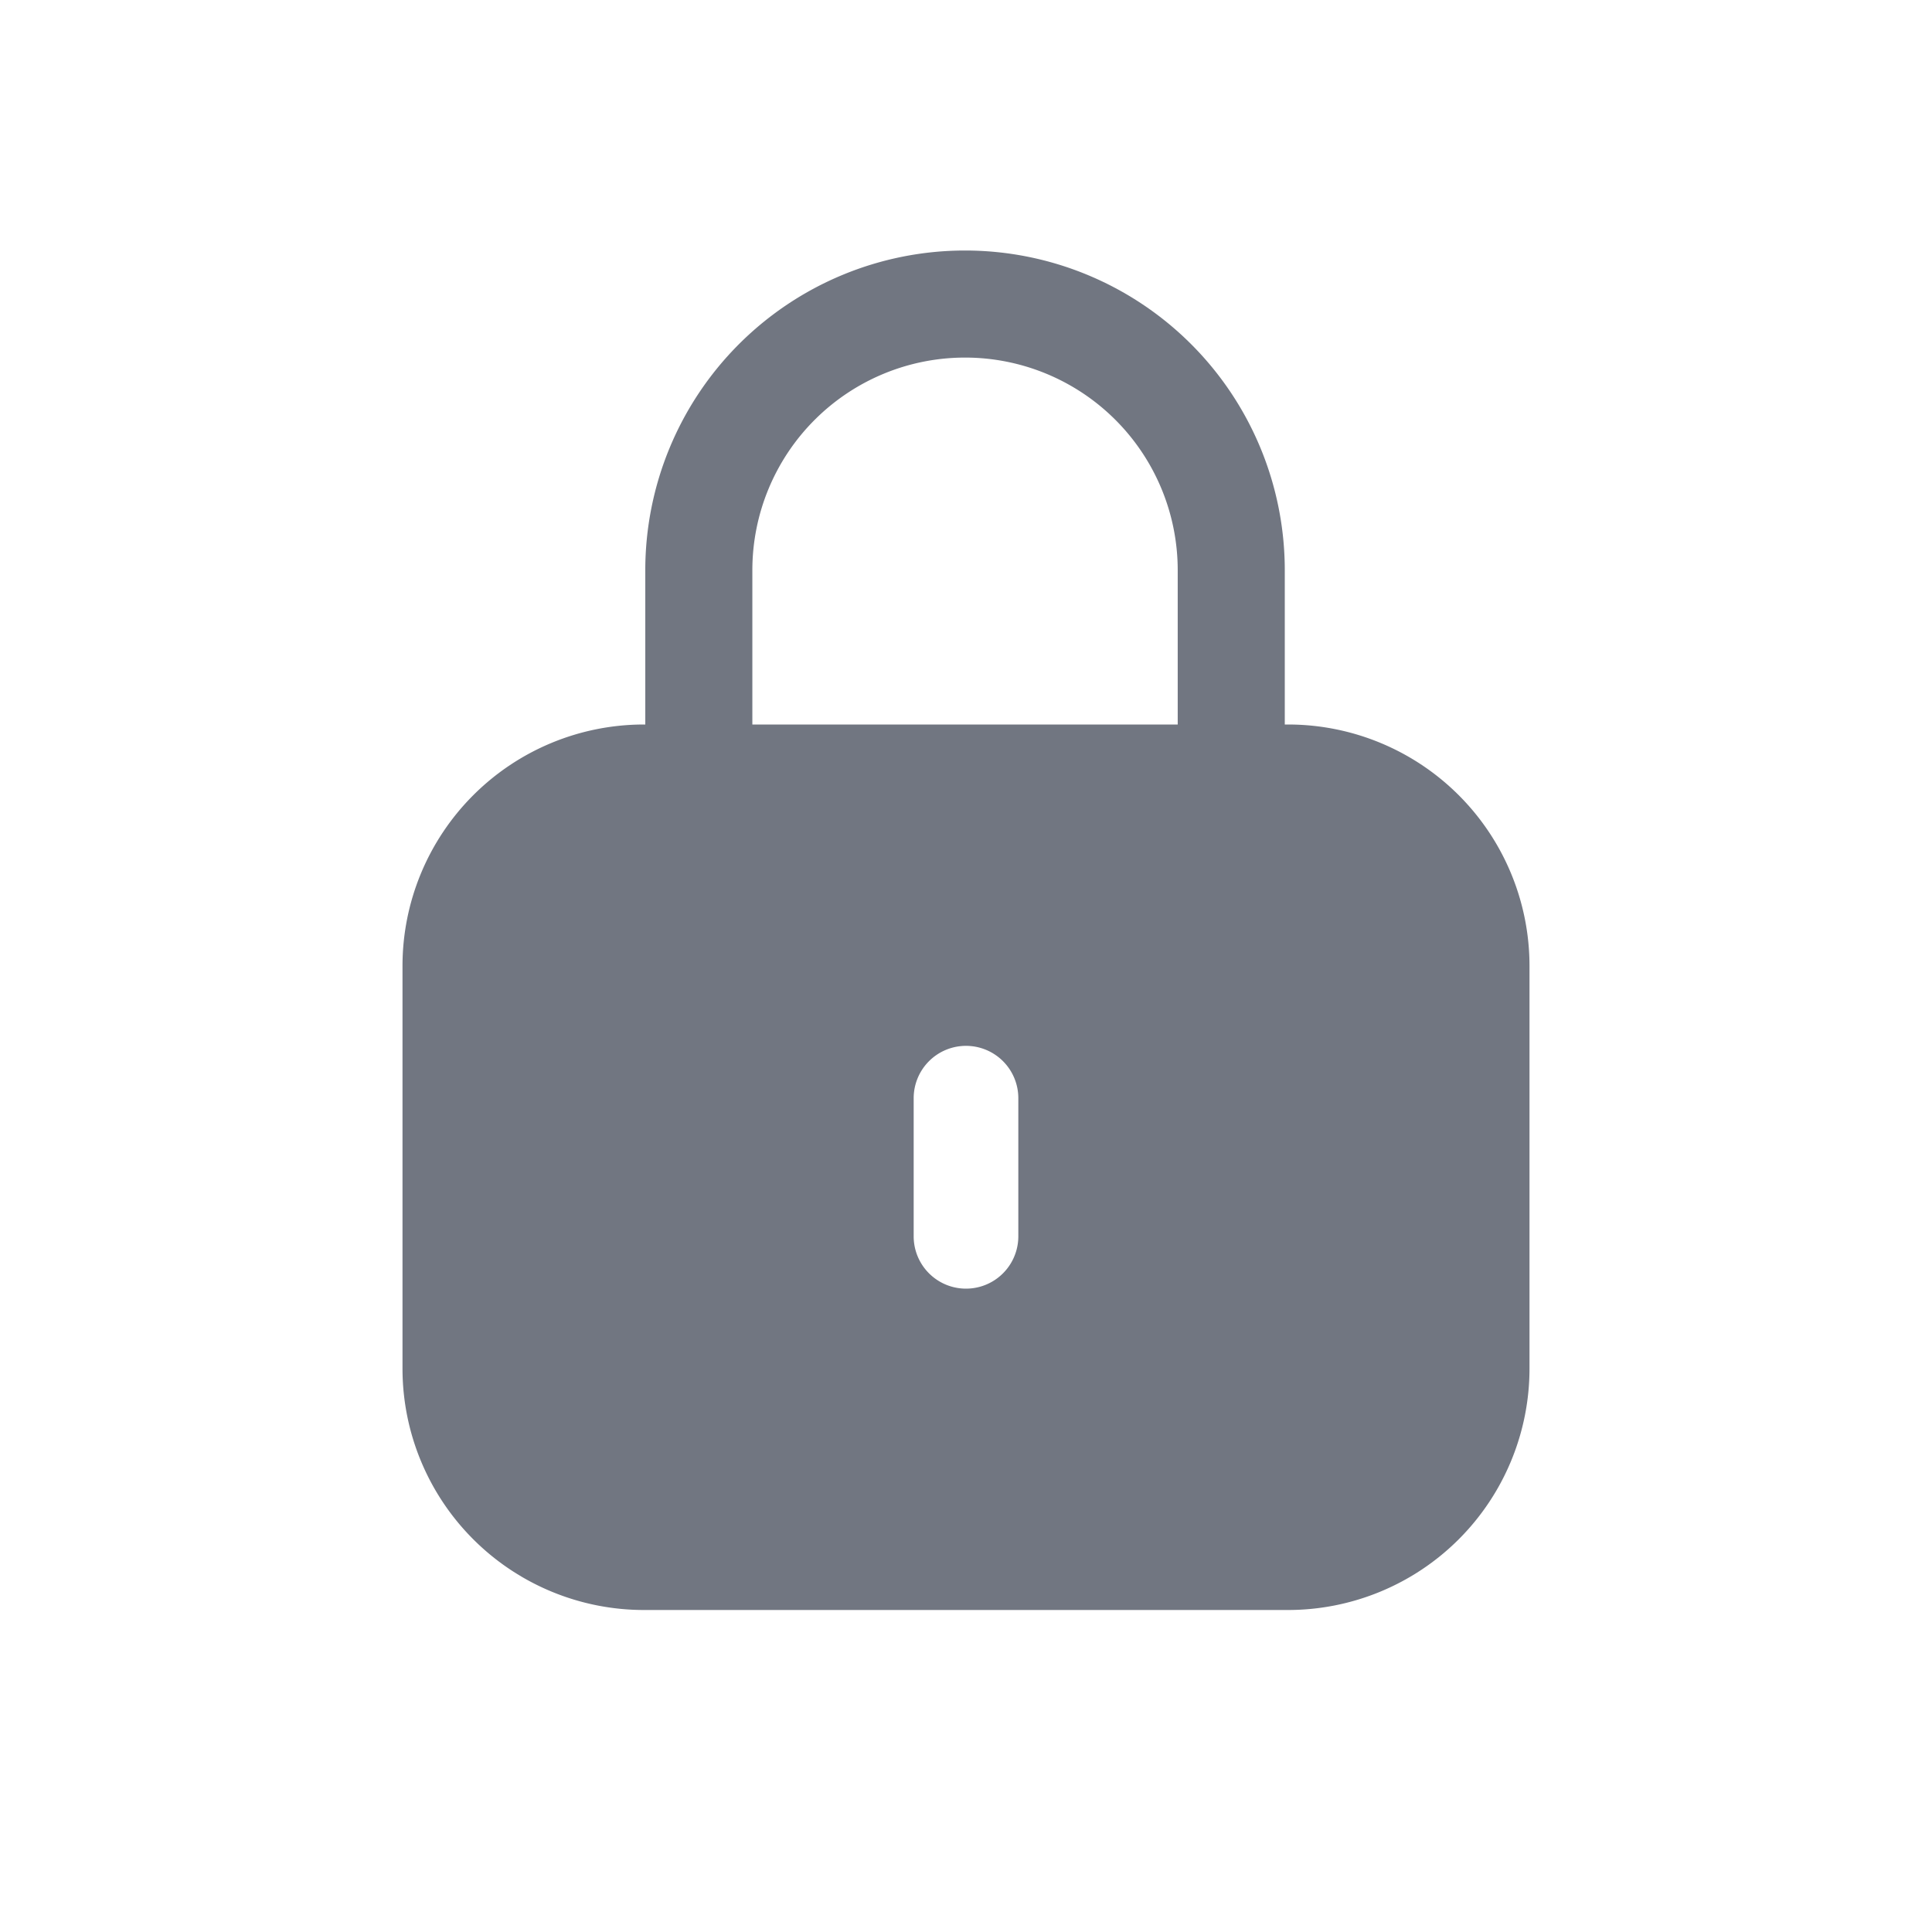 <svg xmlns="http://www.w3.org/2000/svg" width="24" height="24" fill="none"><path fill="#717681" fill-rule="evenodd" d="M8.016 9V7.084a3.972 3.972 0 0 1 7.944 0V9H16a3 3 0 0 1 3 3v5a3 3 0 0 1-3 3H8a3 3 0 0 1-3-3v-5a3 3 0 0 1 3-3h.016Zm1.33-1.916a2.642 2.642 0 0 1 5.284 0V9H9.346V7.084ZM12 12.992a.65.65 0 0 1 .65.65v1.716a.65.65 0 1 1-1.3 0v-1.716a.65.65 0 0 1 .65-.65Z" clip-rule="evenodd"/></svg>